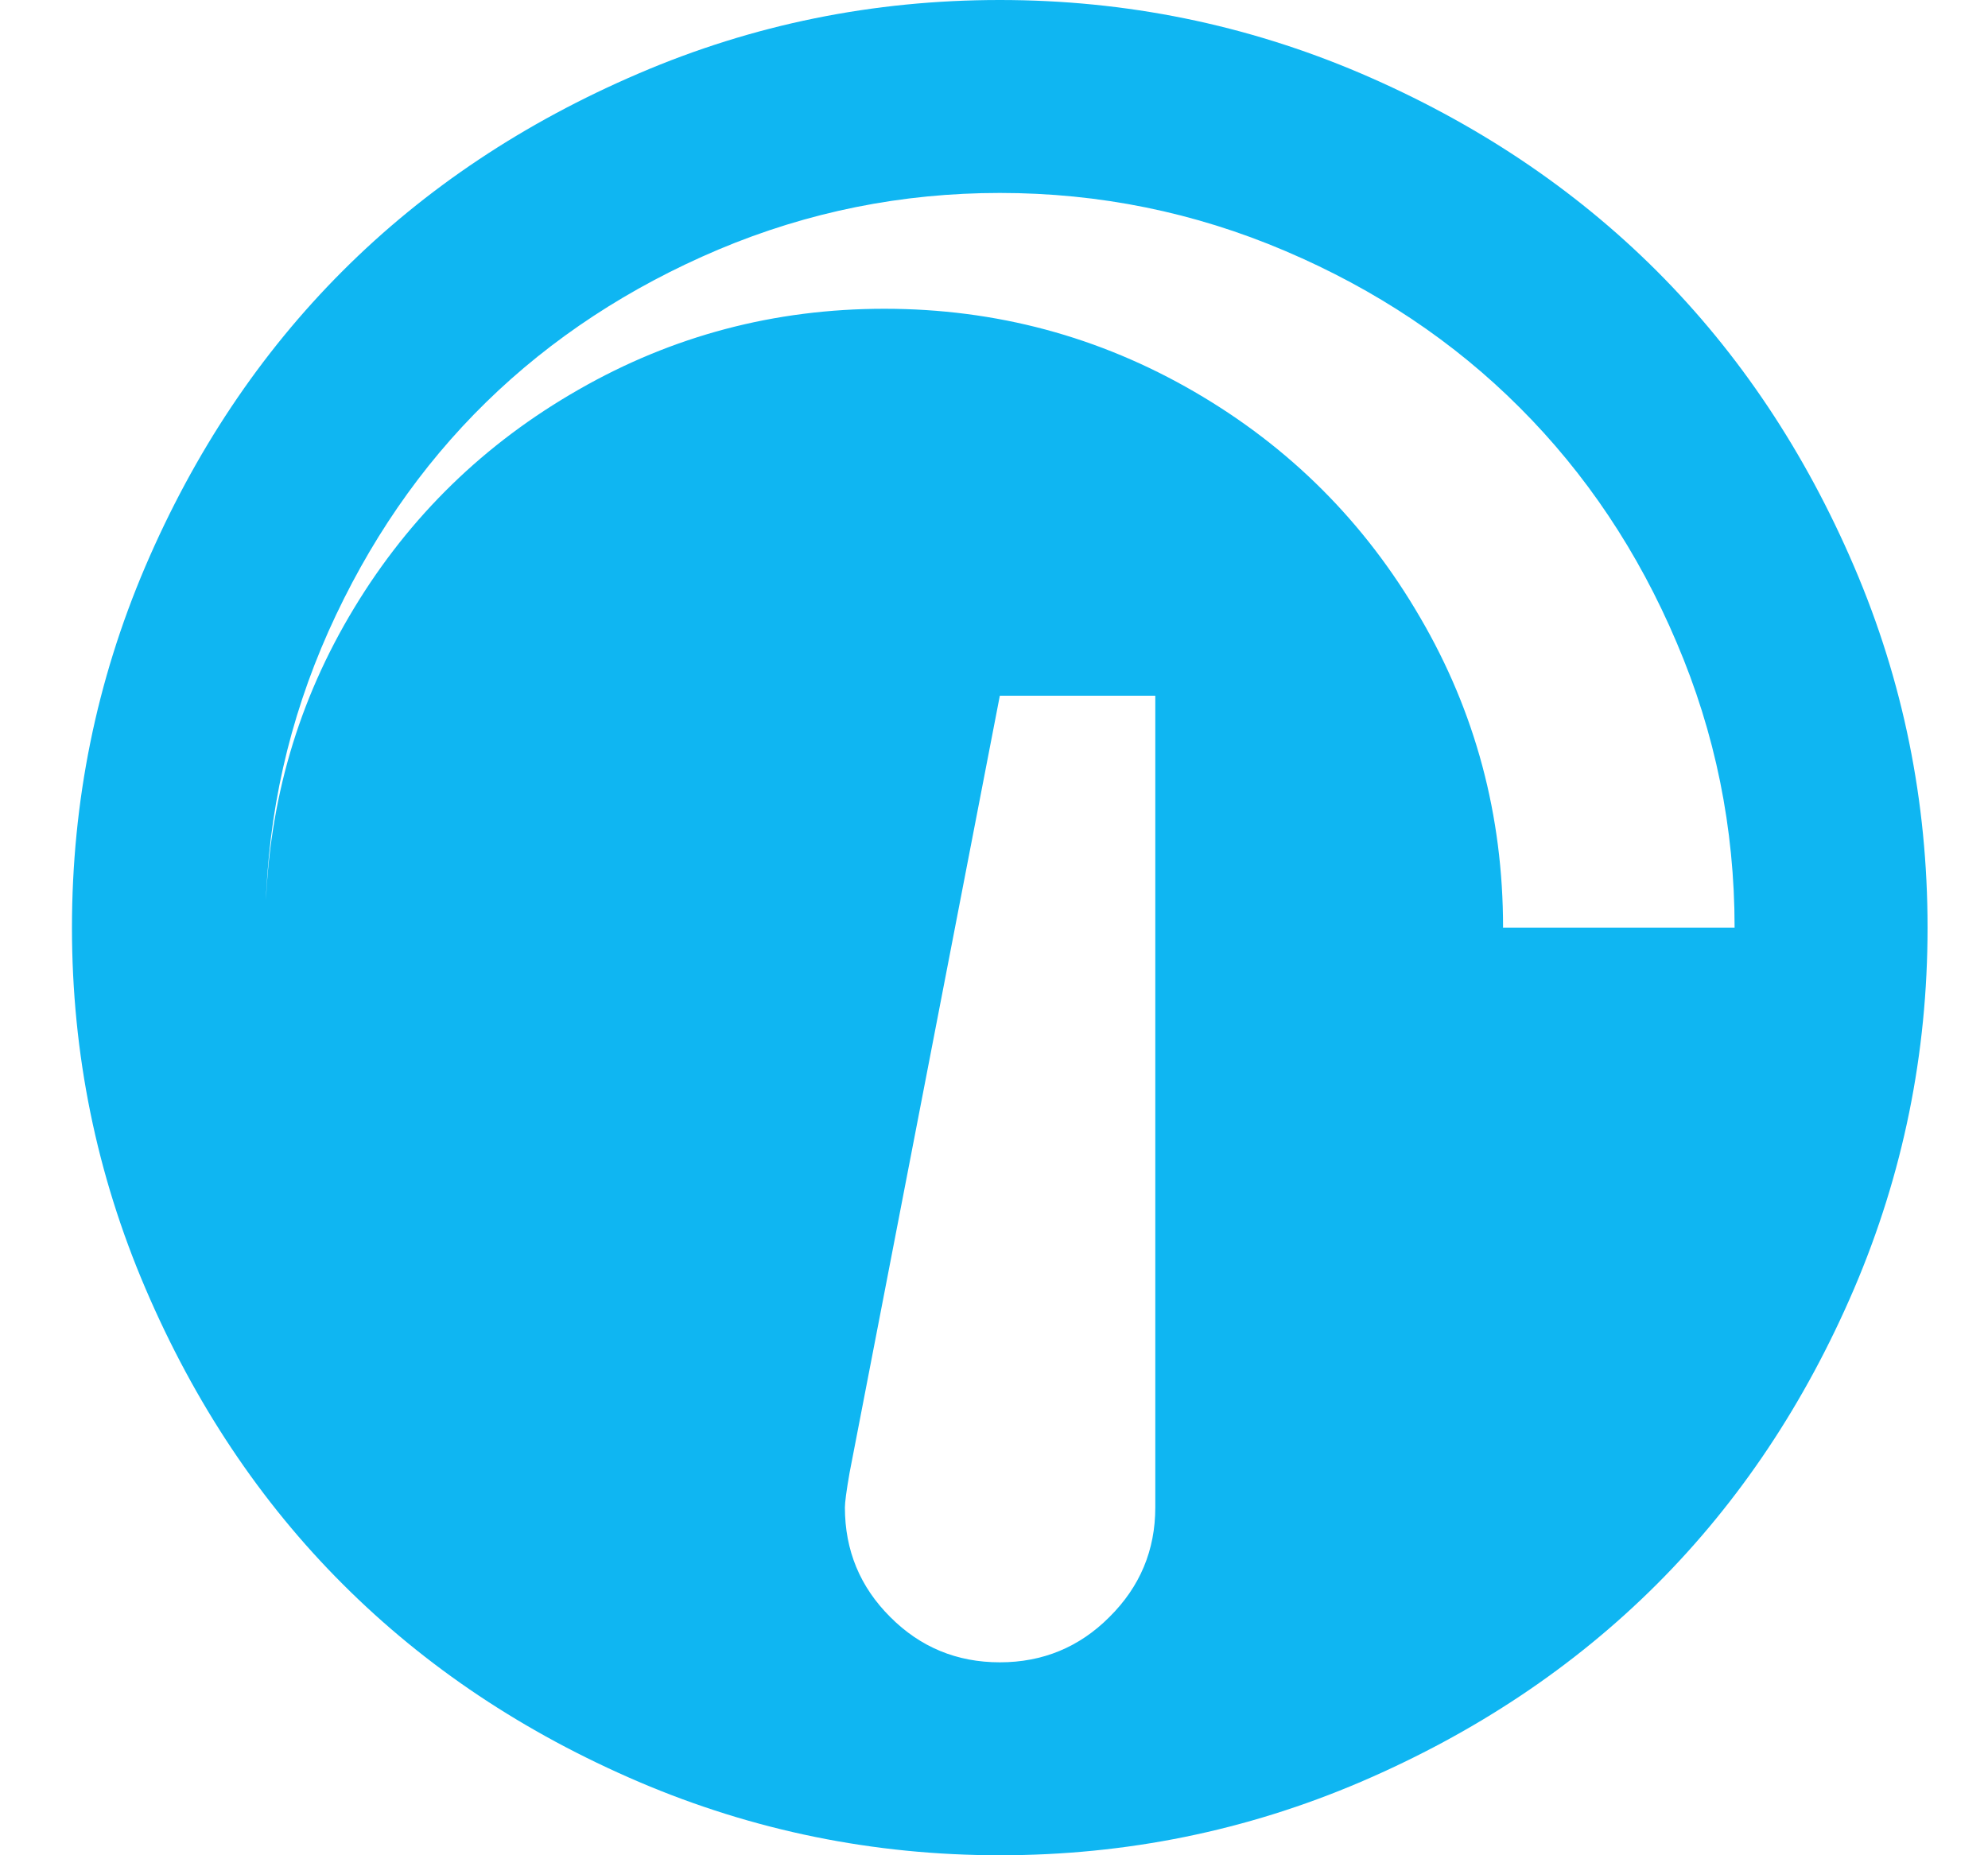 <svg width="15" height="14" xmlns="http://www.w3.org/2000/svg"><path d="M7.544 0c.952 0 1.86.185 2.724.554.863.37 1.607.866 2.232 1.49.624.624 1.12 1.368 1.49 2.232.37.863.554 1.772.554 2.724 0 .952-.185 1.86-.554 2.724-.37.864-.866 1.608-1.49 2.232-.625.624-1.37 1.12-2.232 1.49-.864.37-1.772.554-2.724.554-.953 0-1.86-.185-2.724-.554-.864-.37-1.608-.866-2.232-1.49-.625-.624-1.12-1.368-1.49-2.232C.728 8.86.543 7.952.543 7c0-.952.184-1.86.553-2.724.37-.864.866-1.608 1.49-2.232C3.21 1.42 3.956.924 4.82.554 5.682.184 6.59 0 7.543 0zm0 5.25L6.41 11.115c-.024.137-.035.224-.035.26 0 .324.114.6.342.827.227.228.503.342.827.342.323 0 .6-.114.827-.342.23-.228.346-.503.346-.827V5.25h-1.17zM11.338 7h1.75c0-.752-.146-1.47-.438-2.153-.29-.684-.686-1.274-1.182-1.77-.497-.498-1.087-.892-1.77-1.183-.685-.292-1.402-.438-2.154-.438-.74 0-1.446.142-2.123.427-.673.285-1.26.67-1.753 1.152-.494.483-.89 1.06-1.19 1.73-.298.67-.456 1.37-.474 2.105.024-.825.246-1.585.667-2.28.42-.695.986-1.245 1.695-1.65.708-.406 1.477-.61 2.307-.61.842 0 1.622.21 2.34.627.718.417 1.285.984 1.702 1.702.417.713.626 1.494.626 2.34z" fill="#0FB6F2" fill-rule="evenodd"/></svg>